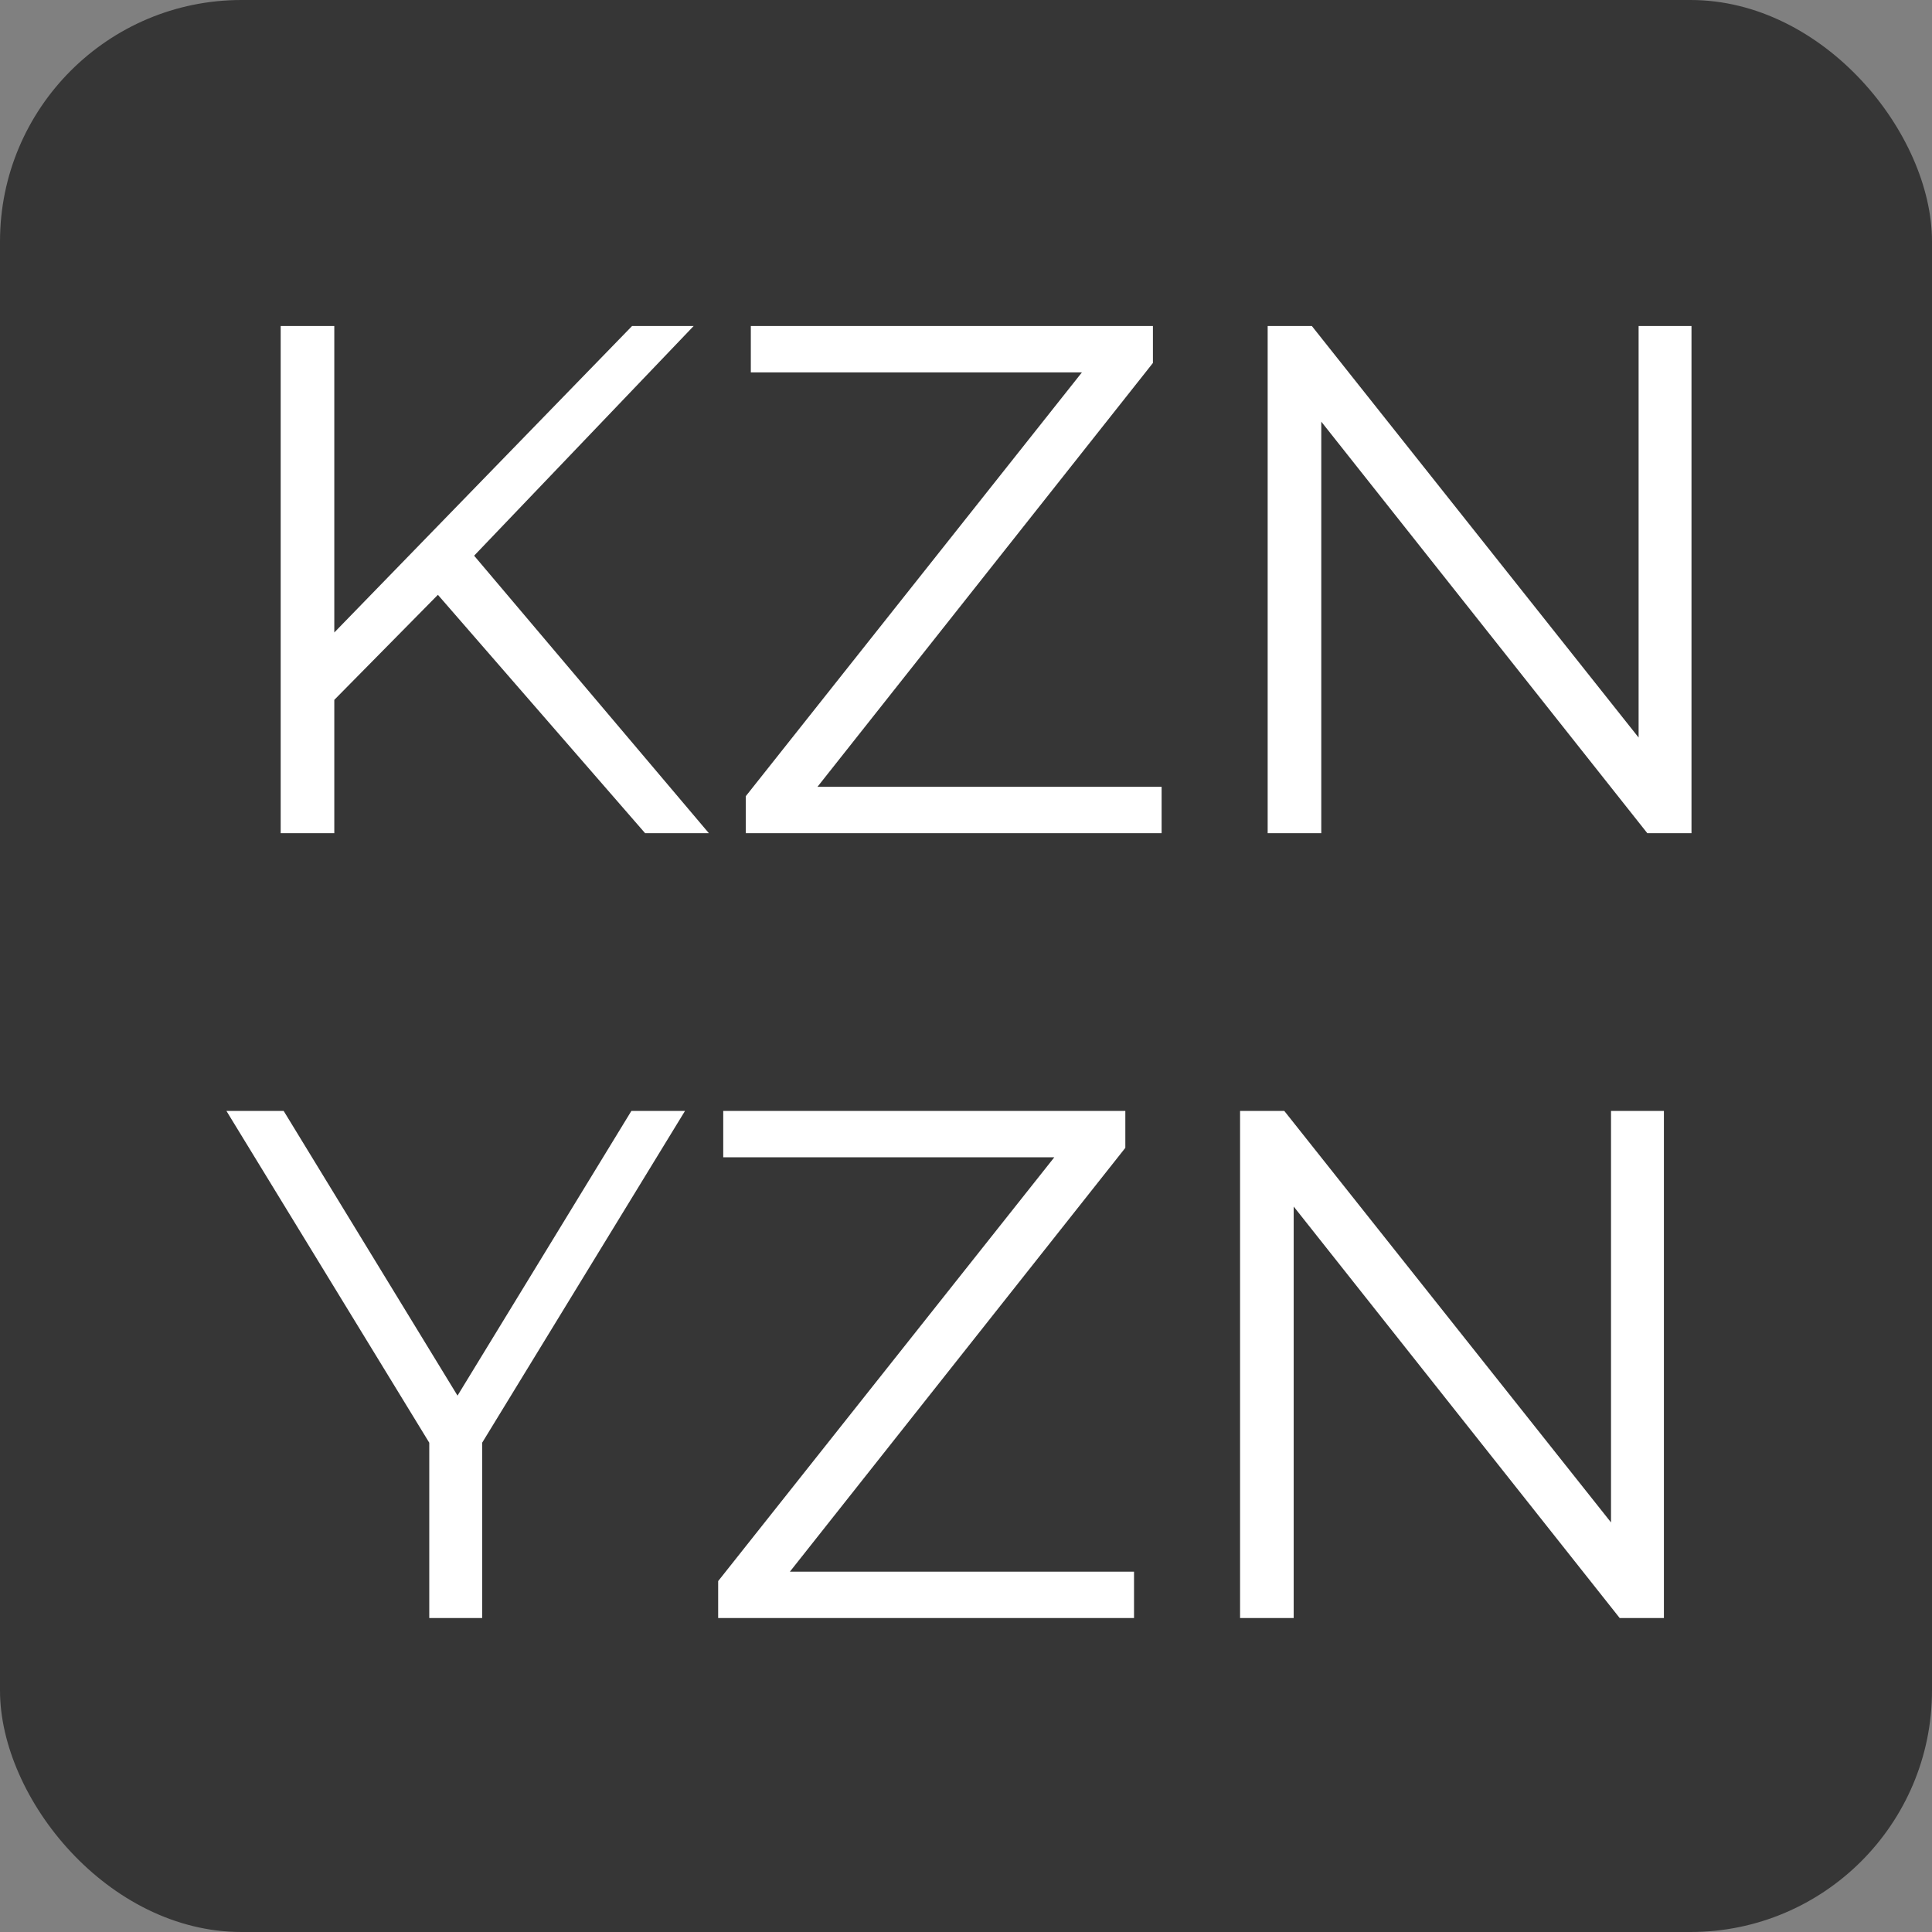 <svg width="64" height="64" viewBox="0 0 64 64" fill="none" xmlns="http://www.w3.org/2000/svg">
<rect x="0" y="0" width="64" height="64" fill="#808080" stroke="none"/>
<rect width="64" height="64" rx="8" fill="#363636"/>
<path d="M14.506 19.704L11.074 23.184V27.6H9.298V10.8H11.074V20.952L20.938 10.8H22.978L15.706 18.408L23.482 27.6H21.37L14.506 19.704Z" fill="white"/>
<path d="M38.48 26.064V27.6H24.704V26.376L35.84 12.336H24.872V10.8H38.192V12.024L27.08 26.064H38.48Z" fill="white"/>
<path d="M56.033 10.8V27.6H54.569L43.769 13.968V27.6H41.993V10.8H43.457L54.281 24.432V10.8H56.033Z" fill="white"/>
<path d="M15.972 47.792V53.6H14.22V47.792L7.5 36.8H9.396L15.156 46.232L20.916 36.8H22.692L15.972 47.792Z" fill="white"/>
<path d="M37.566 52.064V53.6H23.79V52.376L34.926 38.336H23.958V36.8H37.278V38.024L26.166 52.064H37.566Z" fill="white"/>
<path d="M55.119 36.8V53.6H53.655L42.855 39.968V53.6H41.079V36.8H42.543L53.367 50.432V36.8H55.119Z" fill="white"/>
</svg>
